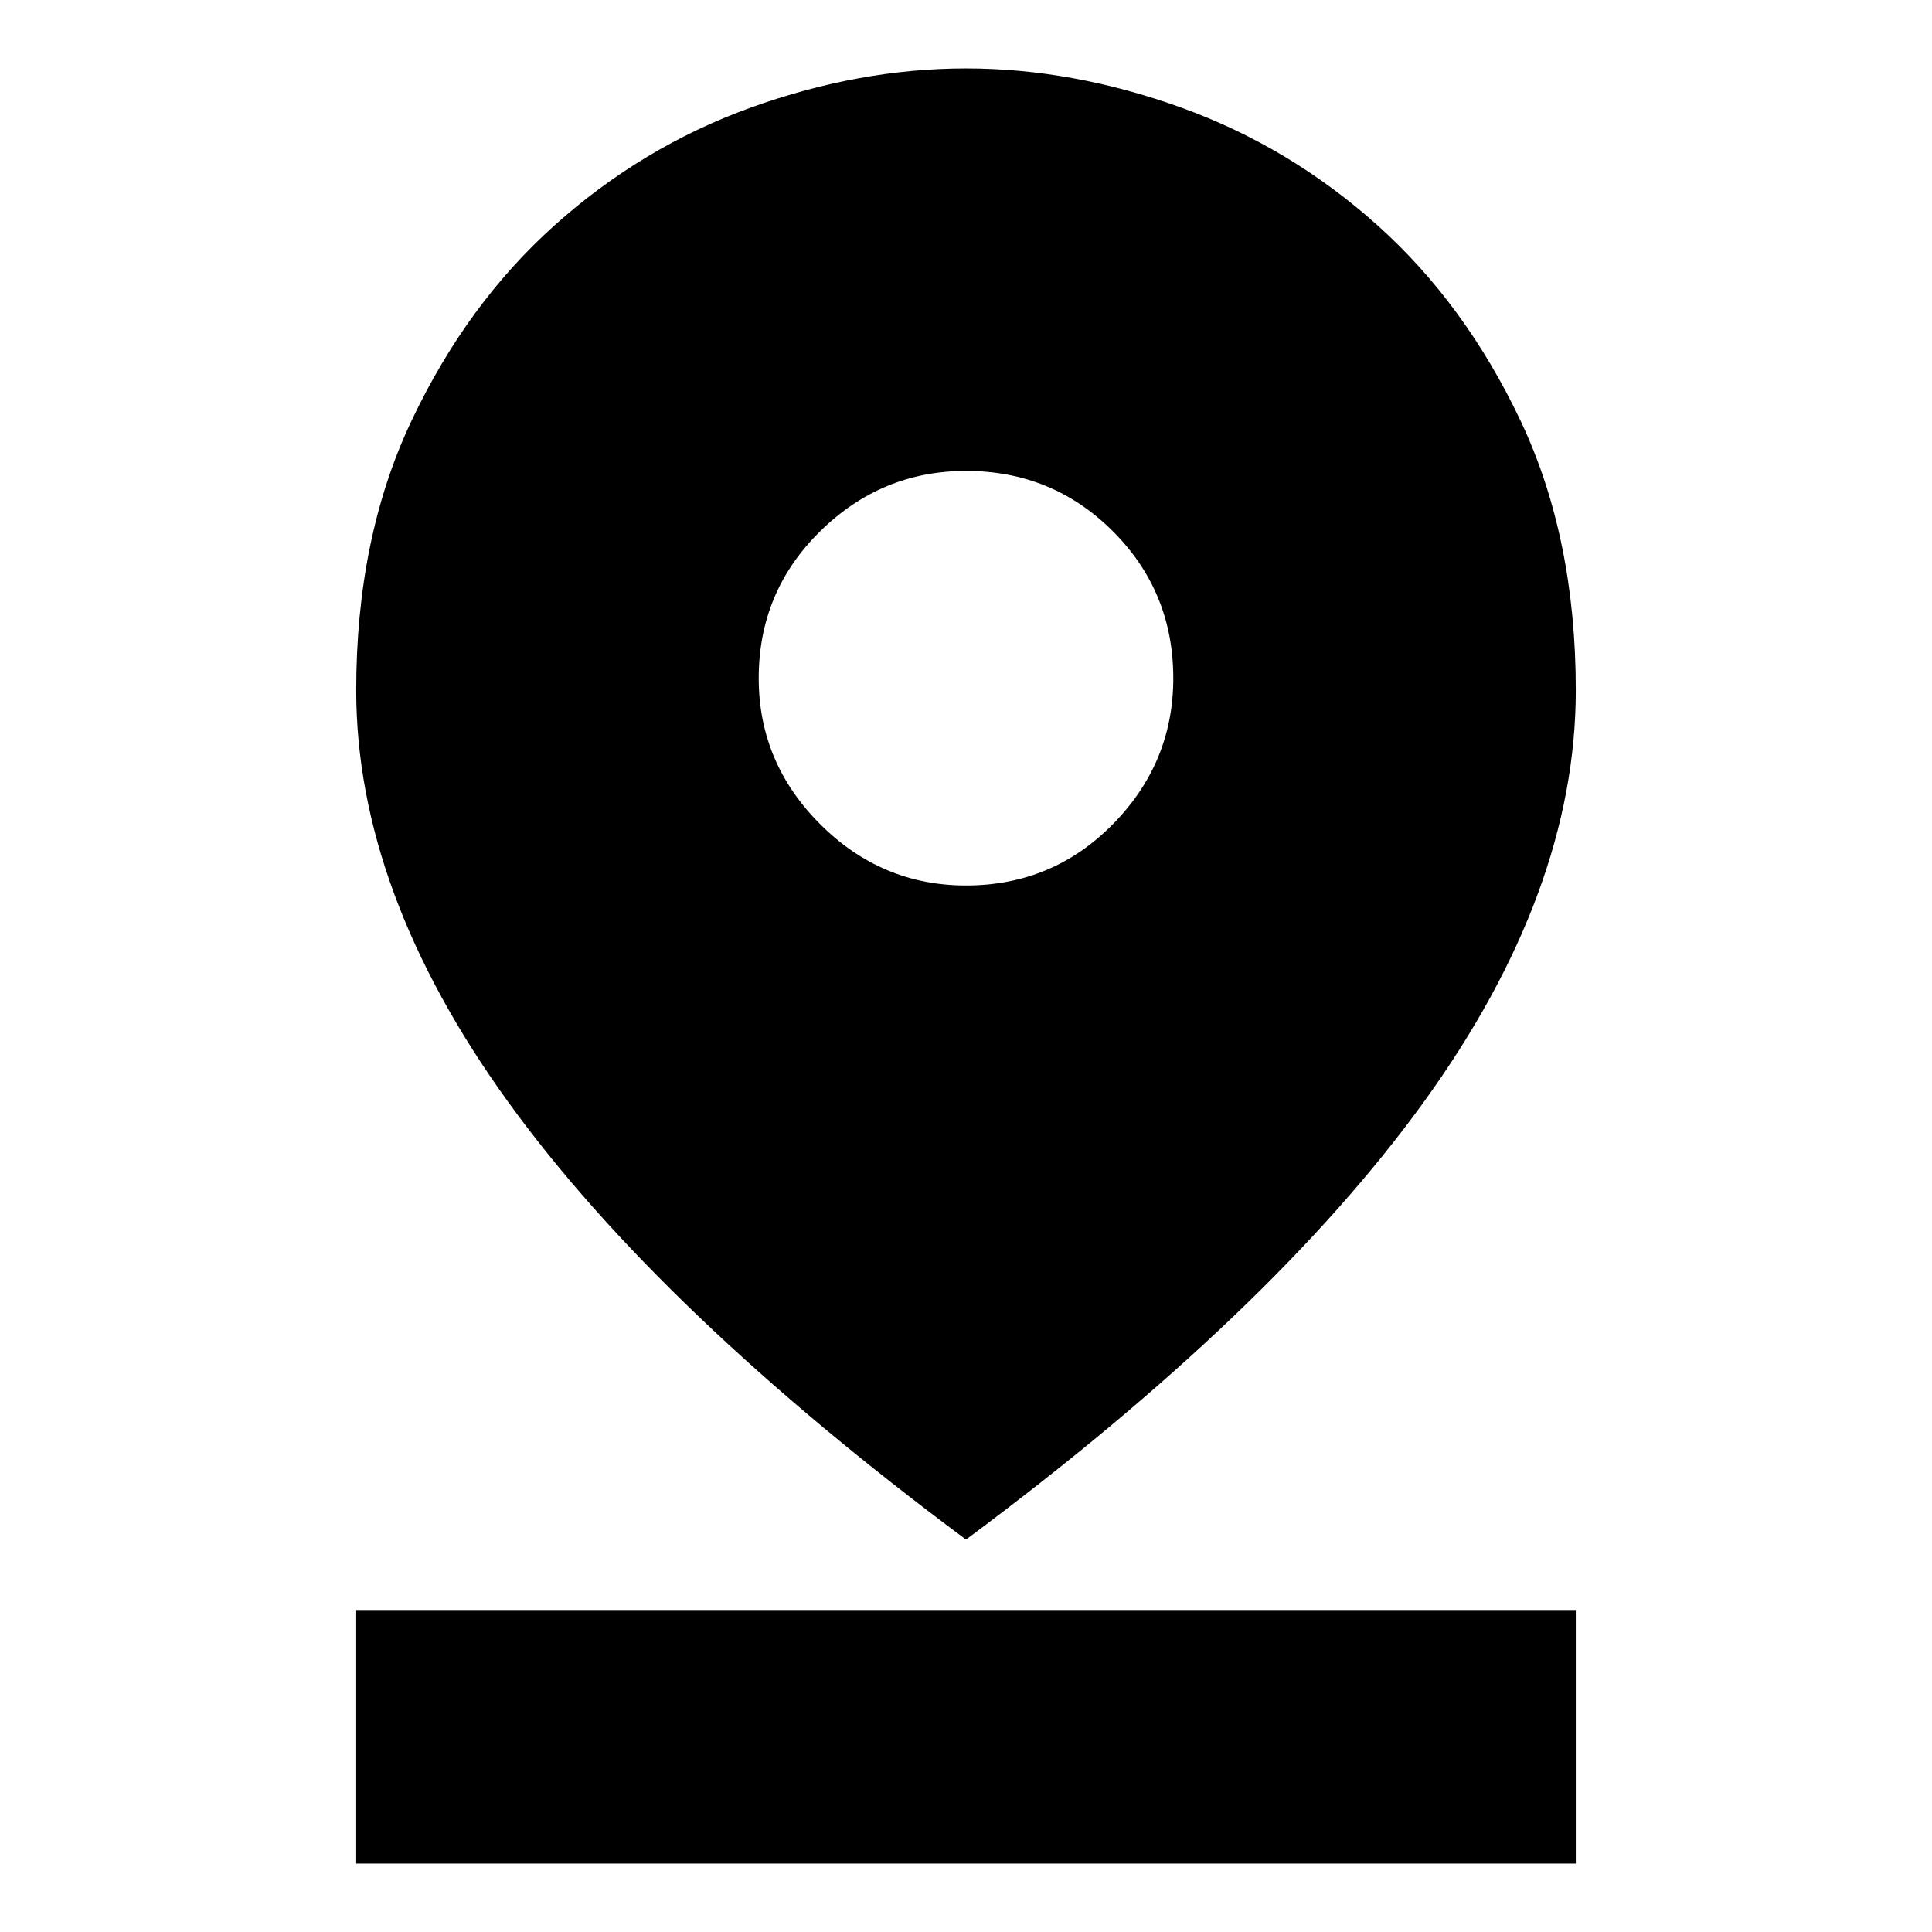 <svg xmlns="http://www.w3.org/2000/svg" height="24" width="24"><path d="M12 19.125Q8.2 16.3 6.312 13.688q-1.887-2.613-1.887-5.113 0-1.9.688-3.35Q5.8 3.775 6.888 2.8q1.087-.975 2.437-1.463Q10.675.85 12 .85q1.325 0 2.675.487 1.35.488 2.438 1.463 1.087.975 1.775 2.425.687 1.45.687 3.35 0 2.5-1.887 5.113Q15.8 16.3 12 19.125ZM12 11q1.075 0 1.825-.762.75-.763.75-1.813 0-1.075-.75-1.825T12 5.85q-1.05 0-1.812.75-.763.75-.763 1.825 0 1.05.763 1.813Q10.95 11 12 11ZM4.425 23.15V20h15.15v3.15Z"/></svg>
